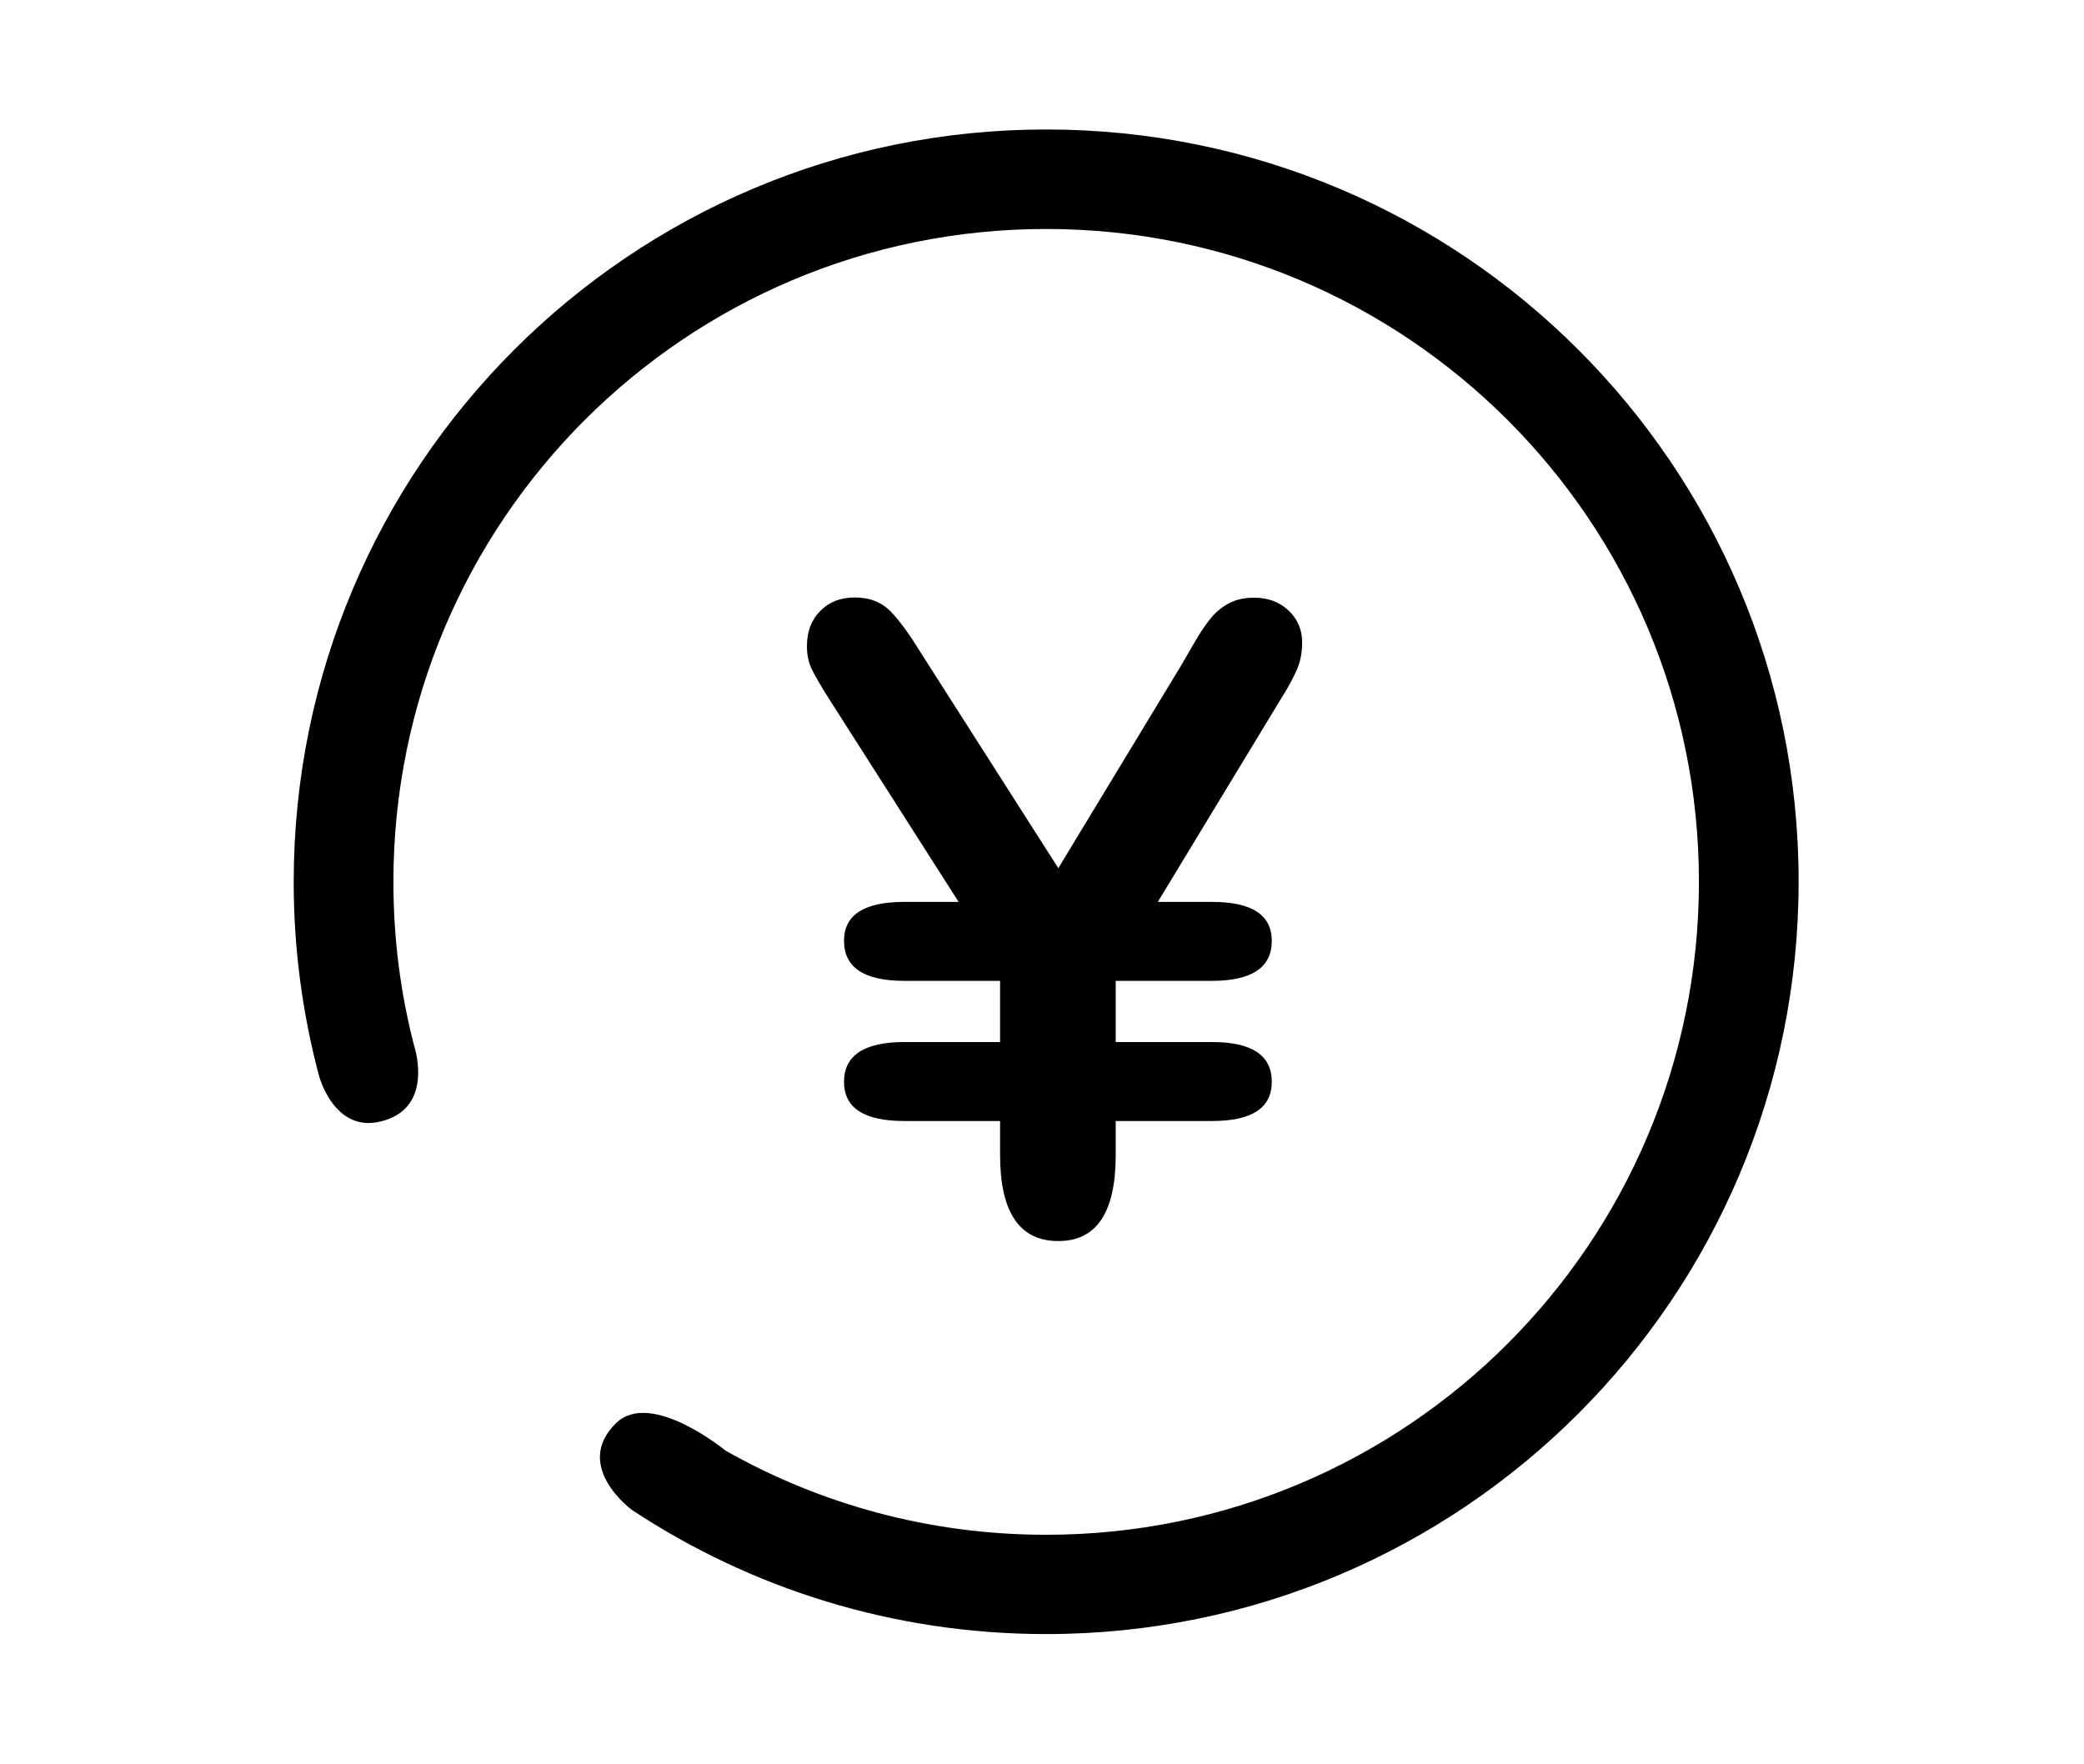 <?xml version="1.0" standalone="no"?><!DOCTYPE svg PUBLIC "-//W3C//DTD SVG 1.1//EN" "http://www.w3.org/Graphics/SVG/1.1/DTD/svg11.dtd"><svg t="1582758341049" class="icon" viewBox="0 0 1210 1024" version="1.1" xmlns="http://www.w3.org/2000/svg" p-id="1339" xmlns:xlink="http://www.w3.org/1999/xlink" width="236.328" height="200"><defs><style type="text/css"></style></defs><path d="M753.009 388.728c2.068-4.744 3.041-9.974 3.041-15.812 0-7.176-2.554-13.379-7.784-18.366s-11.92-7.541-20.069-7.541c-5.838 0-10.703 1.095-14.96 3.406-4.135 2.311-7.663 5.23-10.46 8.757-2.797 3.527-5.717 7.784-8.636 12.771s-5.717 9.852-8.392 14.474l-71.275 117.616L534.806 379.241c-6.933-11.312-13.014-19.582-18.123-24.691-5.23-5.108-11.92-7.663-20.312-7.663-8.271 0-14.96 2.554-20.069 7.784-5.23 5.23-7.784 12.041-7.784 20.555 0 4.744 0.851 9.122 2.676 13.014s5.717 10.582 11.555 19.704l73.829 115.67L525.075 523.616c-23.353 0-35.029 7.541-35.029 22.623 0 15.447 11.676 23.231 35.029 23.231l55.585 0 0 35.516L525.075 604.986c-23.353 0-35.029 7.784-35.029 23.11 0 15.204 11.676 22.745 35.029 22.745l55.585 0 0 19.704c0 33.327 11.312 49.99 33.813 49.99 22.258 0 33.327-16.663 33.327-49.99l0-19.704 55.828 0c23.231 0 34.786-7.541 34.786-22.745 0-15.447-11.555-23.11-34.786-23.11l-55.828 0 0-35.516 55.828 0c23.231 0 34.786-7.784 34.786-23.231 0-15.082-11.555-22.623-34.786-22.623L672.247 523.616l71.032-117.129C747.657 399.553 750.941 393.594 753.009 388.728L753.009 388.728z" p-id="1340"></path><path d="M607.418 75.167C366.105 75.167 170.525 270.748 170.525 512.061c0 38.8 5.108 76.383 14.596 112.143 0 0 9.609 37.948 41.232 25.177C251.287 639.285 240.462 607.175 240.462 607.175c-7.906-30.407-12.041-62.274-12.041-95.236 0-209.325 169.673-378.998 378.998-378.998s378.998 169.673 378.998 378.998S816.865 891.059 607.418 891.059c-67.748 0-131.238-17.758-186.215-48.895 0 0-43.3-35.637-63.491-15.933-25.542 24.934 9.122 50.355 9.122 50.355 68.964 45.611 151.672 72.126 240.583 72.126 241.313 0 436.894-195.58 436.894-436.894S848.732 75.167 607.418 75.167z" p-id="1341"></path></svg>